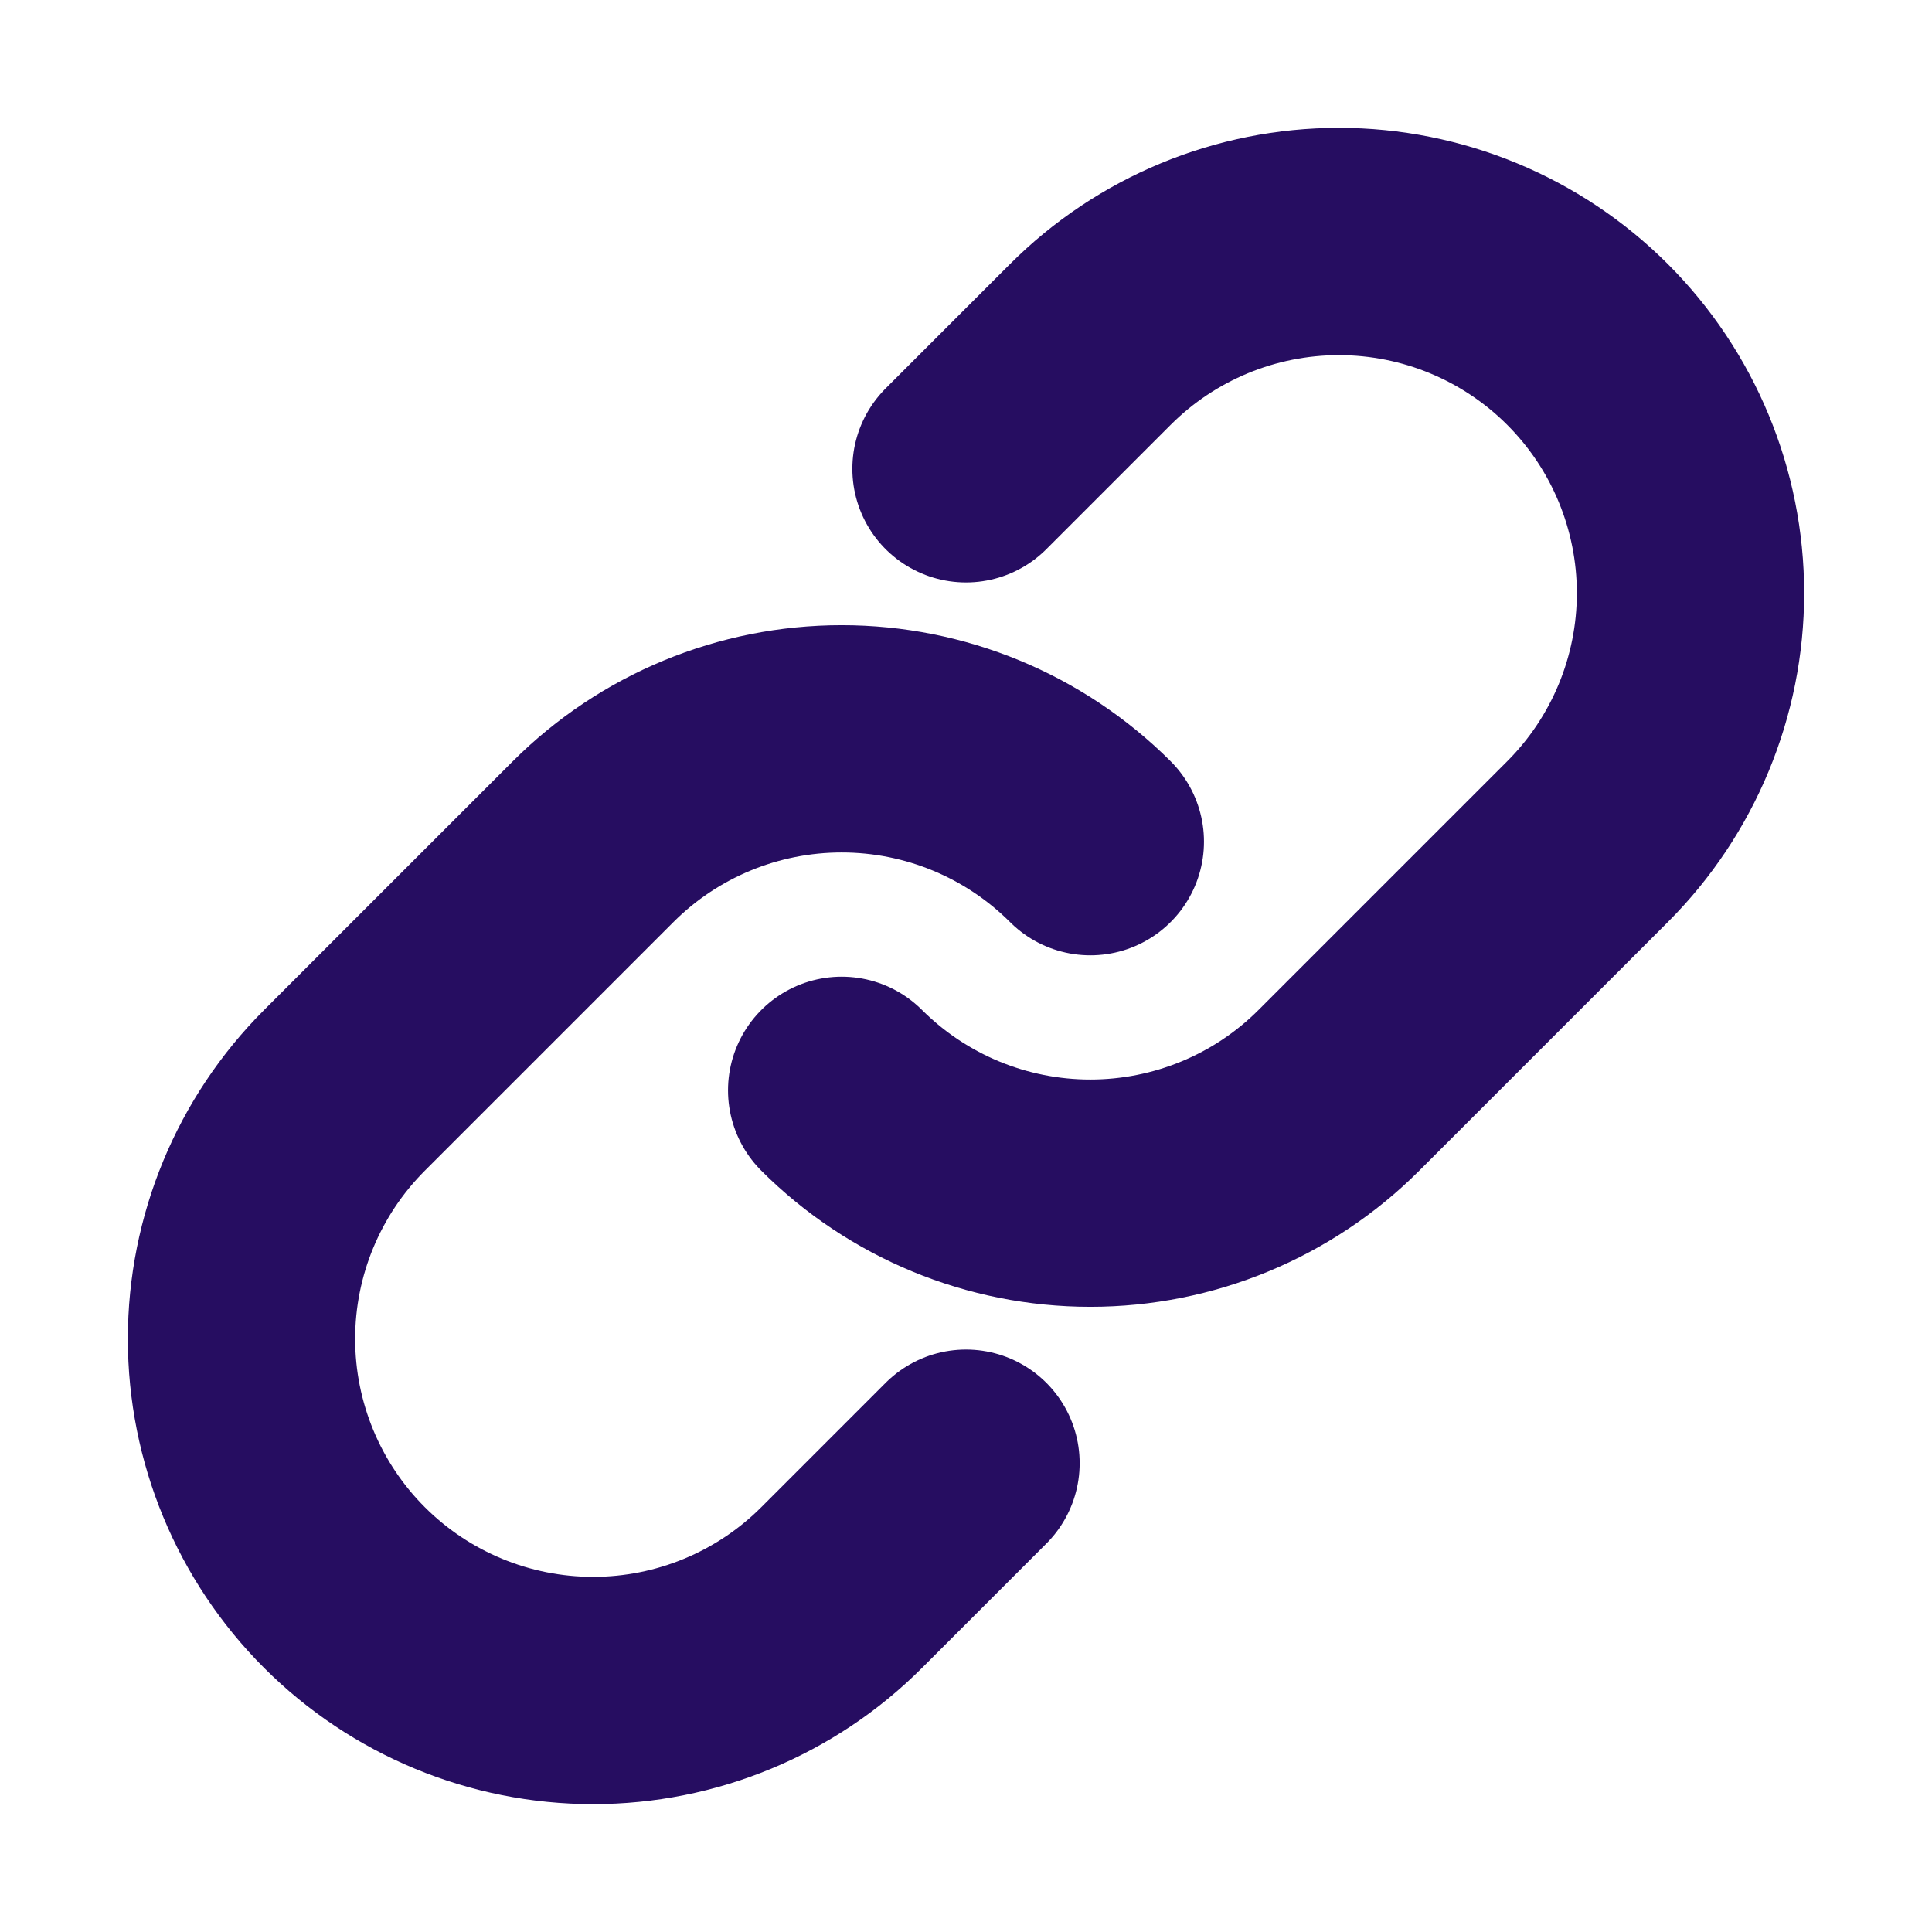 <svg width="17" height="17" viewBox="0 0 17 17" fill="none" xmlns="http://www.w3.org/2000/svg">
<path d="M9.594 7.406C9.013 6.826 8.227 6.501 7.406 6.501C6.586 6.501 5.799 6.826 5.219 7.406L3.031 9.594C2.451 10.174 2.125 10.961 2.125 11.781C2.125 12.602 2.451 13.389 3.031 13.969C3.611 14.549 4.398 14.875 5.219 14.875C6.039 14.875 6.826 14.549 7.406 13.969L8.5 12.875" stroke="#260D61" stroke-width="2" stroke-linecap="round" stroke-linejoin="round"/>
<path d="M7.406 9.594C7.987 10.174 8.773 10.499 9.594 10.499C10.414 10.499 11.201 10.174 11.781 9.594L13.969 7.406C14.549 6.826 14.875 6.039 14.875 5.219C14.875 4.398 14.549 3.611 13.969 3.031C13.389 2.451 12.602 2.125 11.781 2.125C10.961 2.125 10.174 2.451 9.594 3.031L8.5 4.125" stroke="#260D61" stroke-width="2" stroke-linecap="round" stroke-linejoin="round"/>
</svg>
